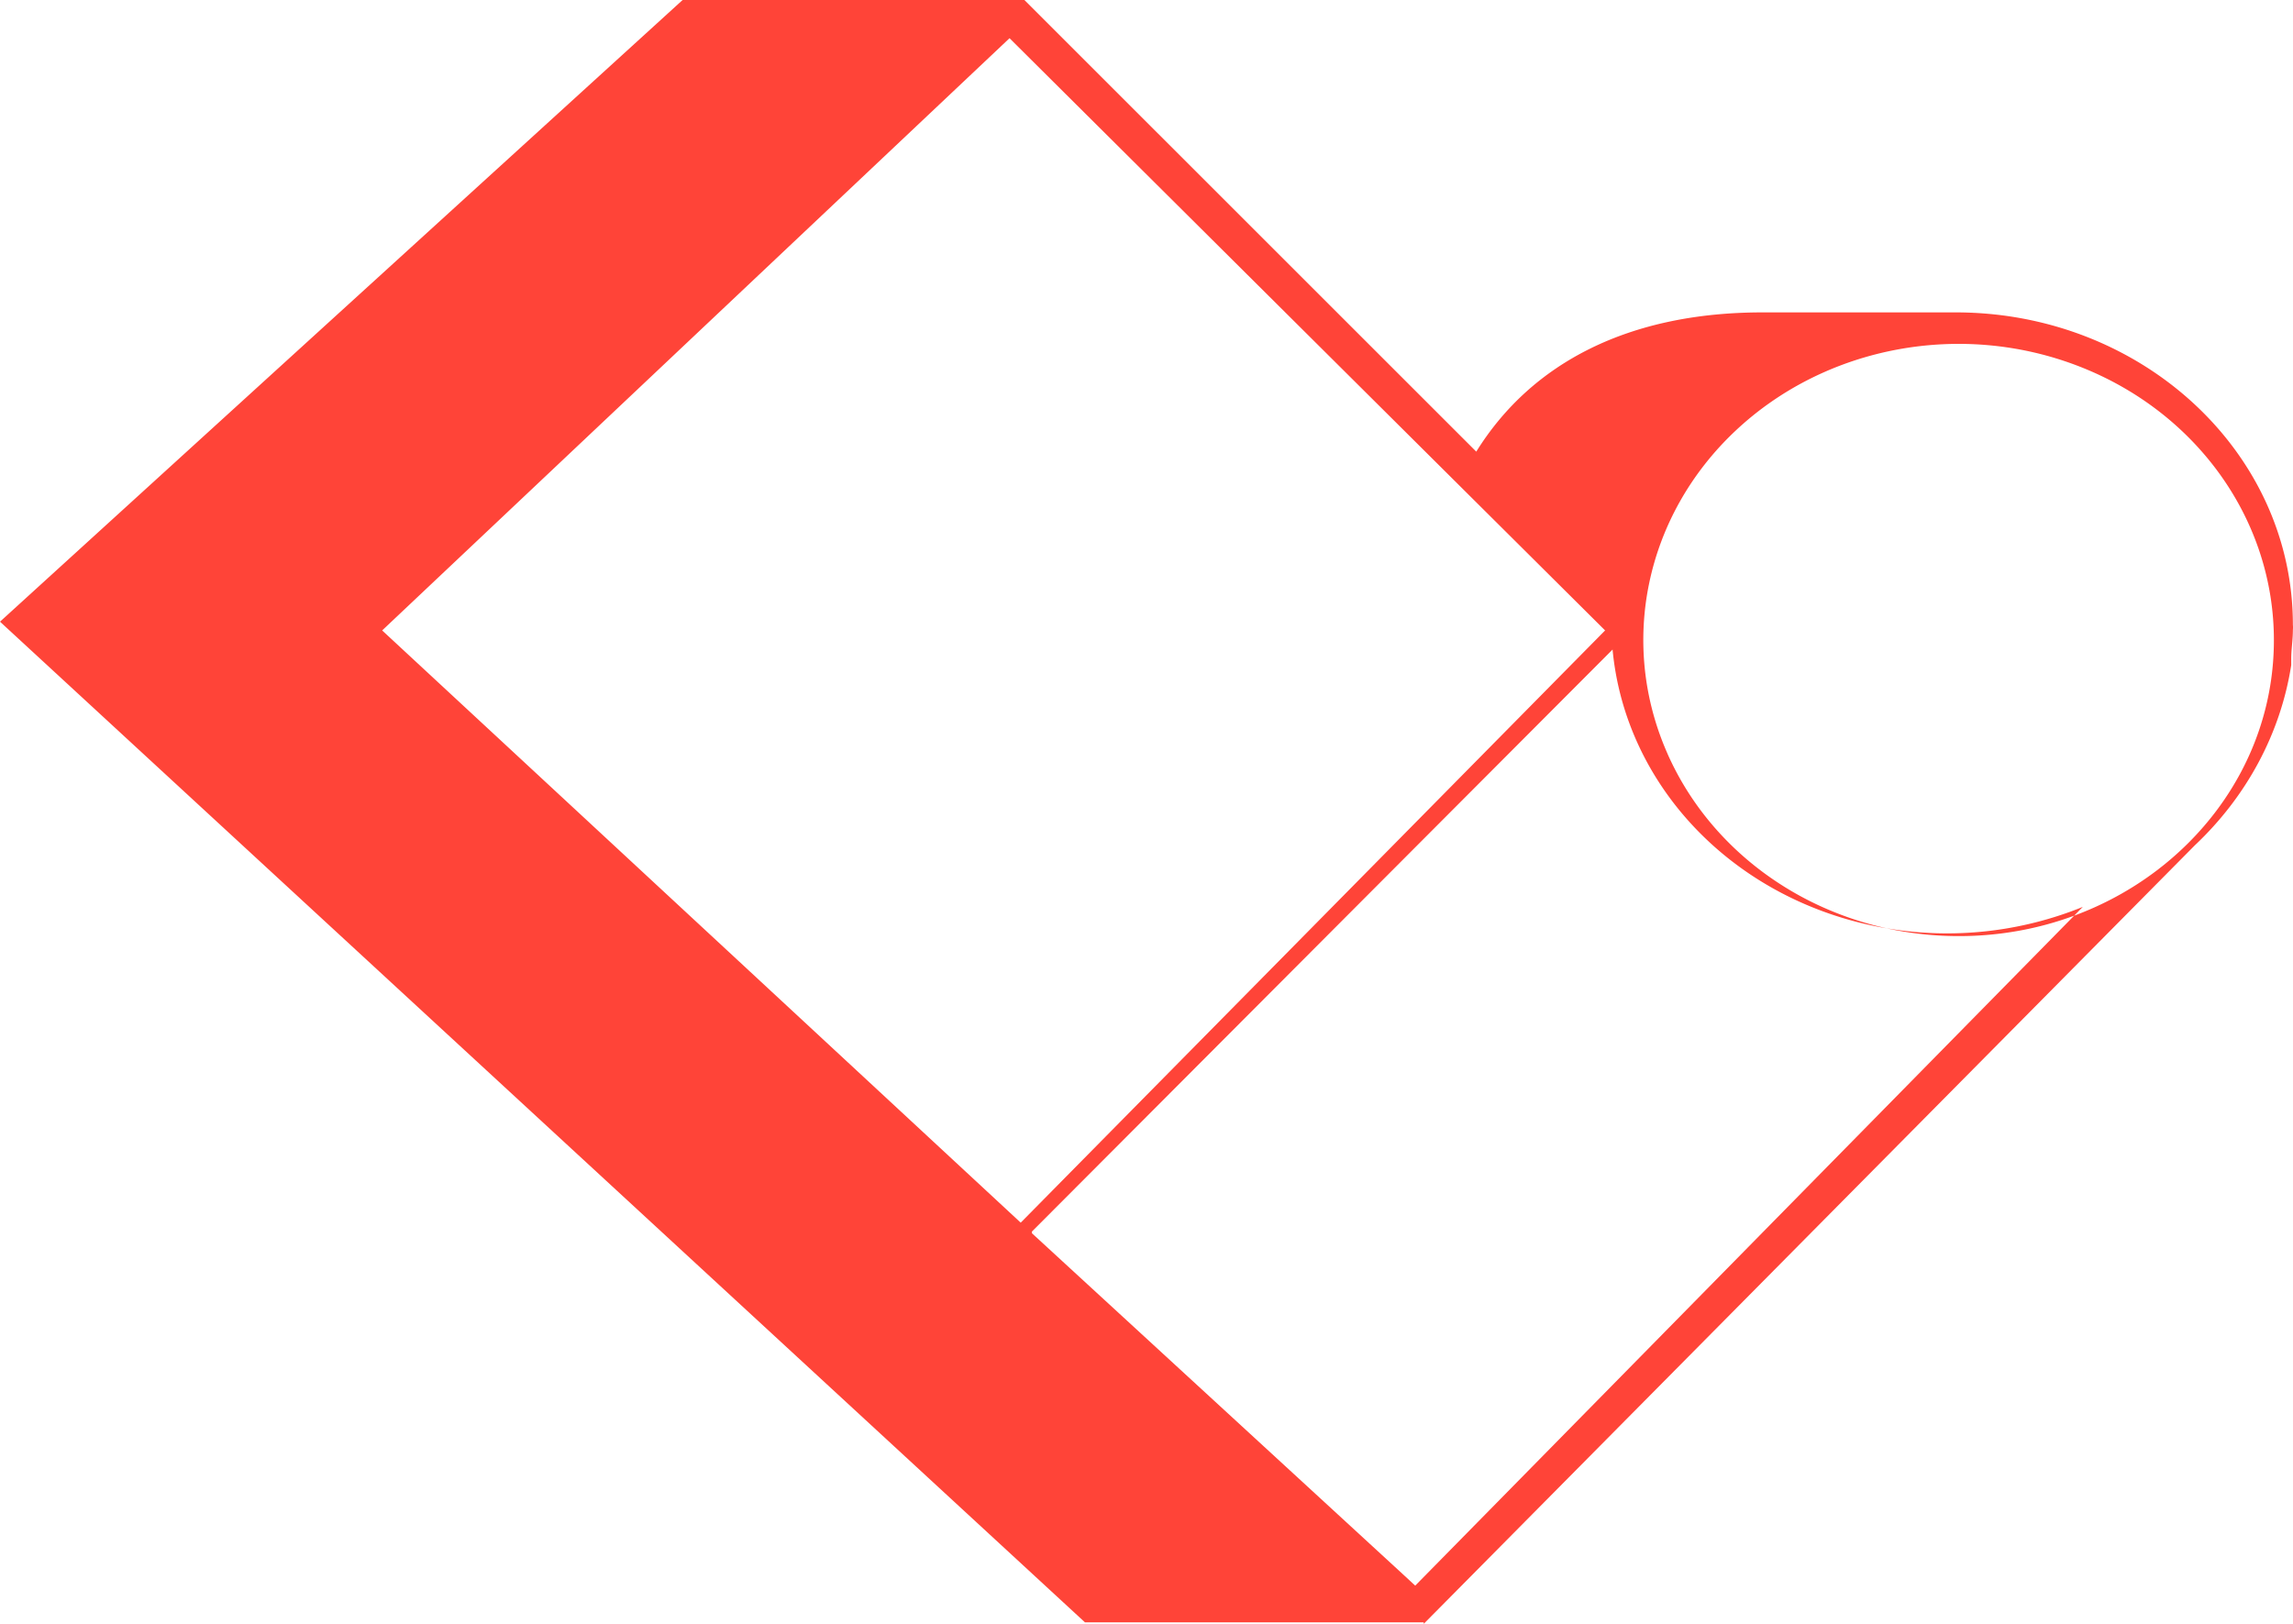 <svg xmlns="http://www.w3.org/2000/svg" width="120" height="85" viewBox="0 0 120 85"><g><g><path fill="#ff4438" d="M87.265 39.45c-2.564-5.792-1.158-12.466 3.562-16.904 4.72-4.438 11.822-5.766 17.991-3.364 6.17 2.402 10.189 8.061 10.182 14.335 0 6.551-4.332 12.153-10.453 14.414l.453-.46a18.876 18.876 0 0 1-10.266 1.12c-5.09-1.12-9.404-4.474-11.47-9.14zm21.282 8.481L74.063 83l-.644-.596L54 64.55v-.08L84.391 34c.489 5.23 3.677 9.919 8.56 12.592 1.809.99 3.769 1.658 5.783 2 1.229.27 2.503.41 3.801.408 2.122-.002 4.15-.38 6.012-1.069zM53.417 64L20 33h64zM84 33H20L52.832 2zm8.24-16.648c-6.96 0-12.076 2.612-14.982 7.289L53.611 0H35.723L0 32.542 56.778 84.92h17.73V85l40.353-40.75c2.723-2.567 4.49-5.872 5.046-9.434v-.339c0-.483.087-.983.087-1.5a1.494 1.494 0 0 0 0-.274c0-9.024-7.89-16.342-17.627-16.351z"/></g></g></svg>